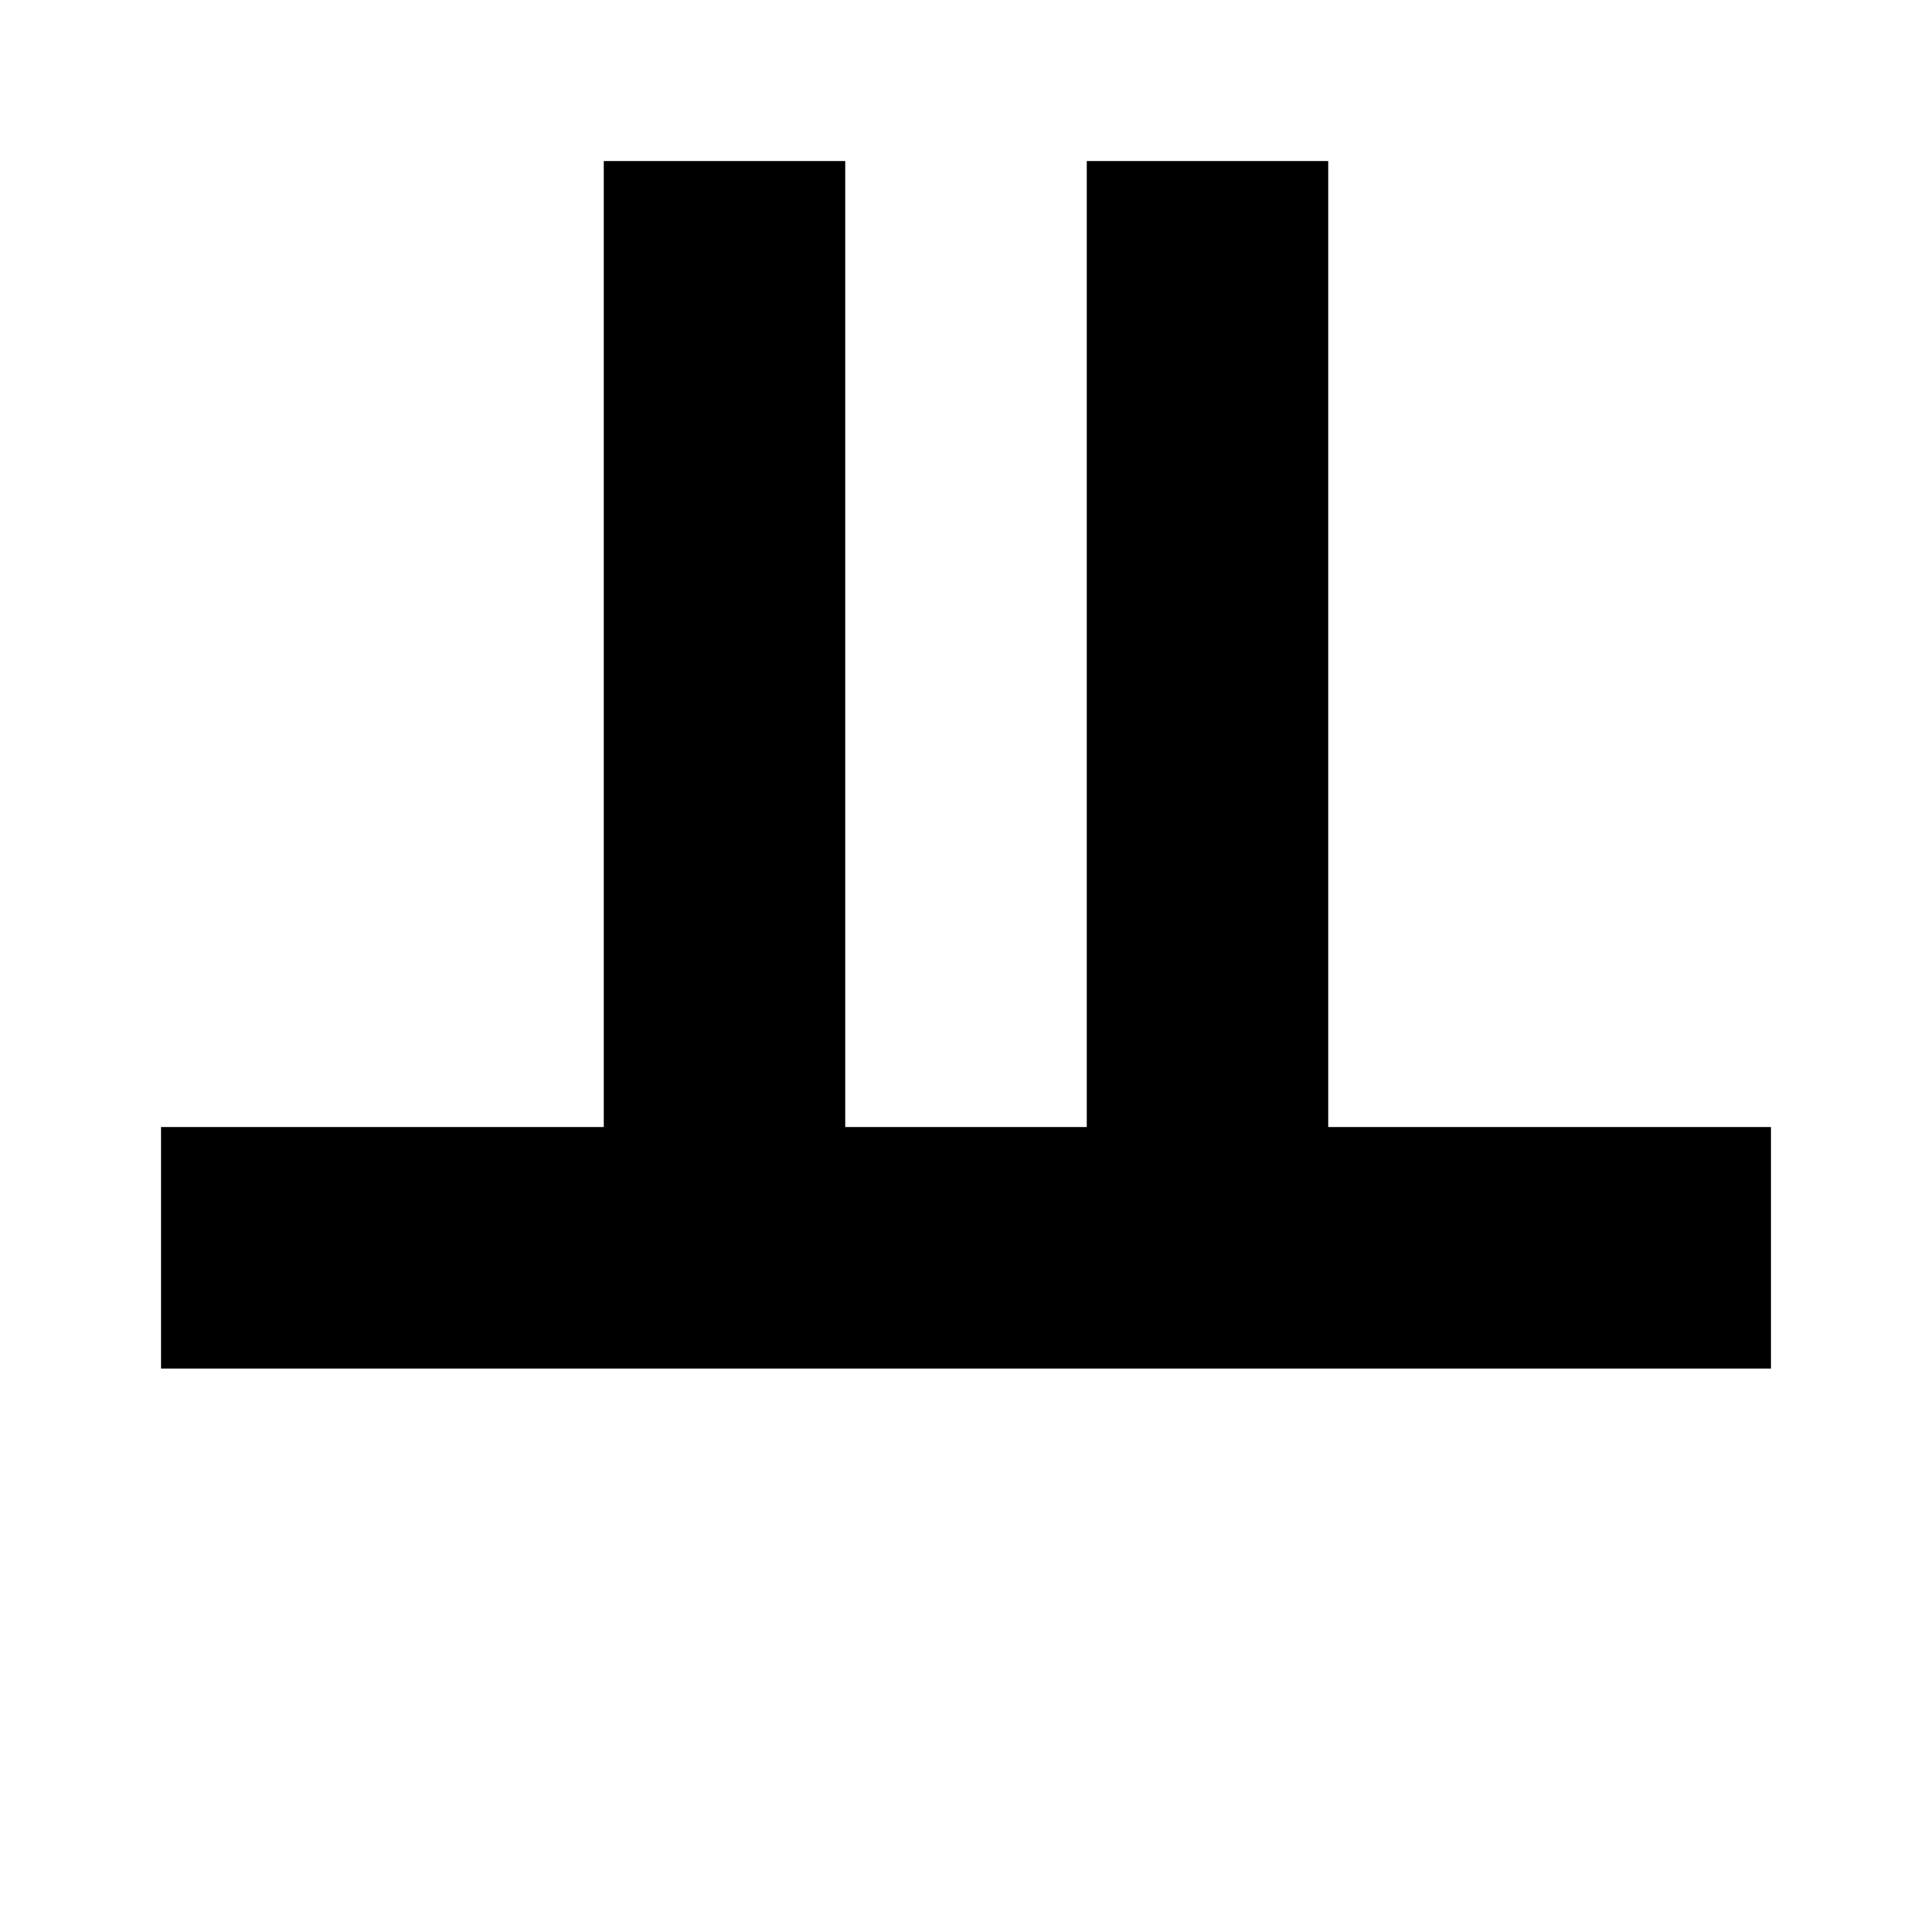 <?xml version="1.0" encoding="UTF-8" standalone="no"?>
<svg
   xmlns:dc="http://purl.org/dc/elements/1.1/"
   xmlns:cc="http://creativecommons.org/ns#"
   xmlns:rdf="http://www.w3.org/1999/02/22-rdf-syntax-ns#"
   xmlns:svg="http://www.w3.org/2000/svg"
   xmlns="http://www.w3.org/2000/svg"
   version="1.1"
   id="svg4759"
   viewBox="0 0 120 120"
   height="120"
   width="120">
  <defs
     id="defs4761" />
  <g
     id="layer3">
    <g
       style="display:none"
       id="layer4">
      <rect
         y="90"
         x="10"
         height="15"
         width="100"
         id="rect5377"
         style="opacity:1;fill:#000000;fill-opacity:1;fill-rule:nonzero;stroke:none;stroke-width:1;stroke-linecap:round;stroke-miterlimit:4;stroke-dasharray:none;stroke-dashoffset:0;stroke-opacity:1" />
    </g>
  </g>
  <g
     transform="translate(0,-932.362)"
     id="layer1">
    <g
       id="layer2">
      <path
         id="rect5368"
         transform="translate(0,932.362)"
         d="M 37.5 10 L 37.5 70 L 10 70 L 10 85 L 37.5 85 L 52.5 85 L 67.5 85 L 82.5 85 L 110 85 L 110 70 L 82.5 70 L 82.5 10 L 67.5 10 L 67.5 70 L 52.5 70 L 52.5 10 L 37.5 10 z "
         style="opacity:1;fill:#000000;fill-opacity:1;fill-rule:nonzero;stroke:none;stroke-width:1;stroke-linecap:round;stroke-miterlimit:4;stroke-dasharray:none;stroke-dashoffset:0;stroke-opacity:1" />
    </g>
  </g>
</svg>
